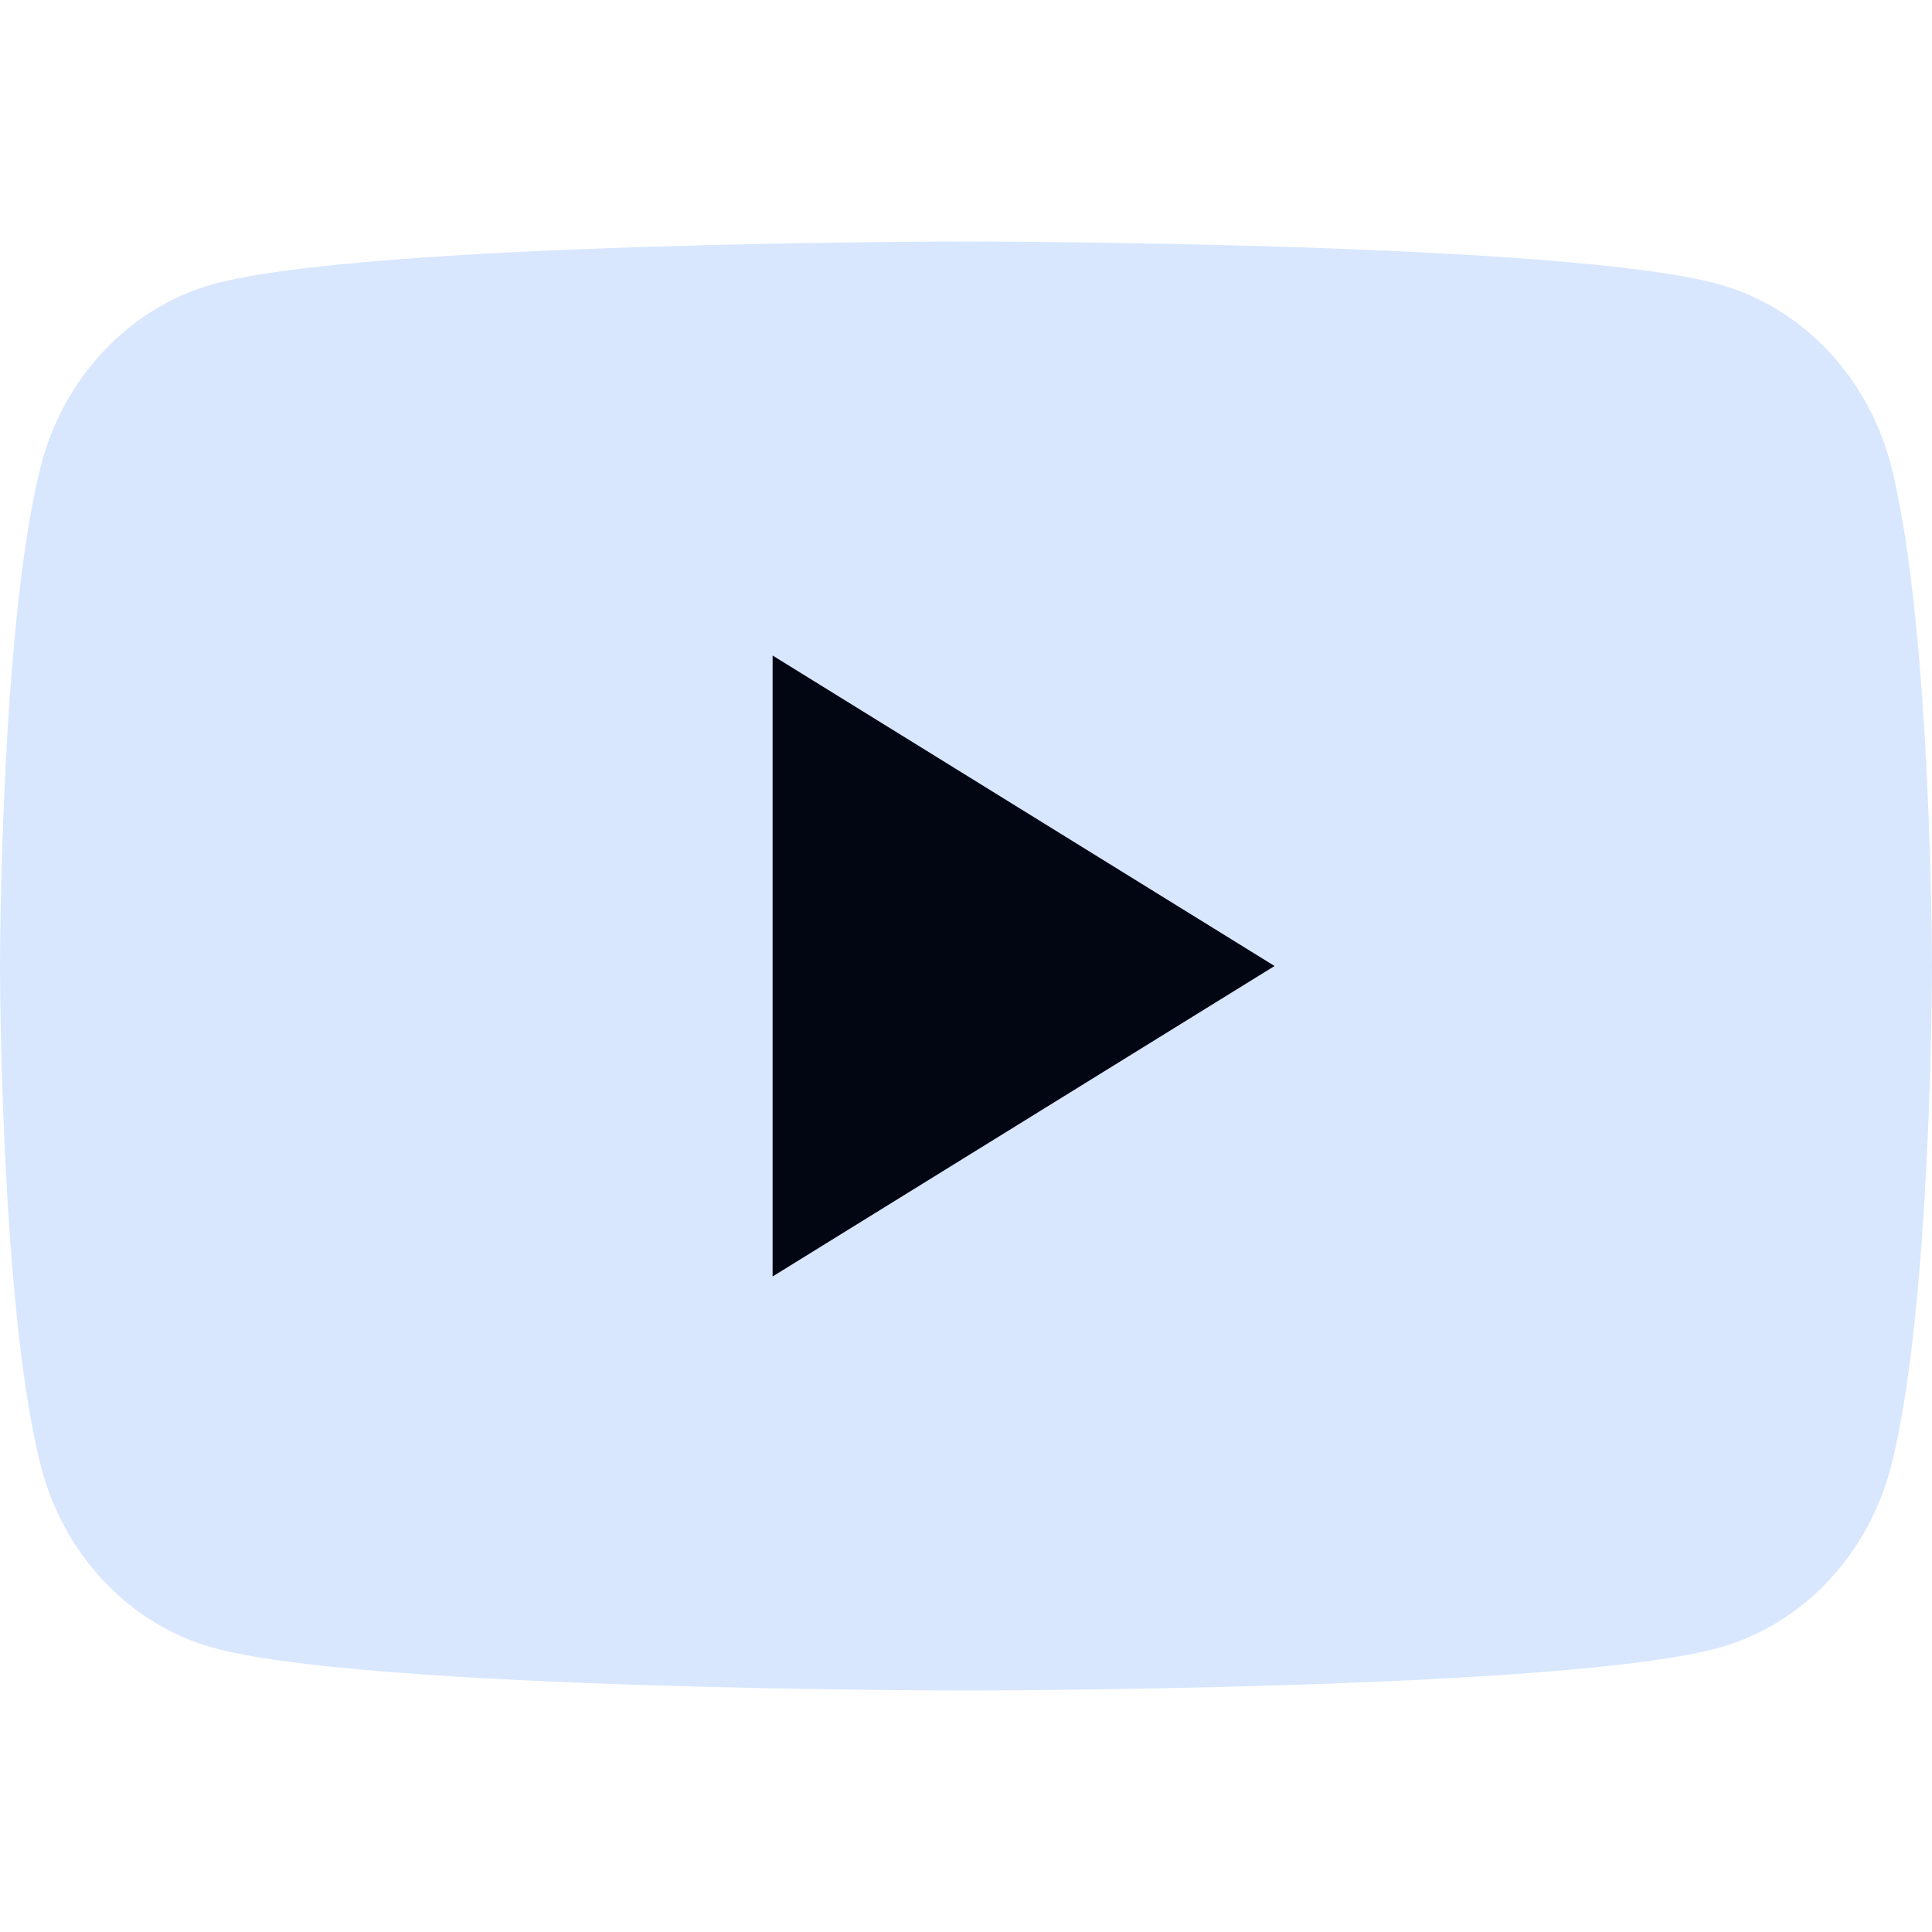 <svg width="20" height="20" viewBox="0 0 20 20" fill="none" xmlns="http://www.w3.org/2000/svg">
<path d="M19.582 4.842C19.351 3.92 18.675 3.195 17.814 2.948C16.255 2.5 10 2.5 10 2.5C10 2.5 3.745 2.5 2.186 2.948C1.325 3.195 0.649 3.92 0.418 4.842C1.19209e-07 6.513 0 10 0 10C0 10 1.19209e-07 13.487 0.418 15.158C0.649 16.08 1.325 16.805 2.186 17.052C3.745 17.5 10 17.5 10 17.5C10 17.5 16.255 17.5 17.814 17.052C18.675 16.805 19.351 16.08 19.582 15.158C20 13.487 20 10 20 10C20 10 19.998 6.513 19.582 4.842Z" fill="#D8E7FE"/>
<path d="M7.998 13.214L13.194 10L7.998 6.786V13.214Z" fill="#020512"/>
</svg>
